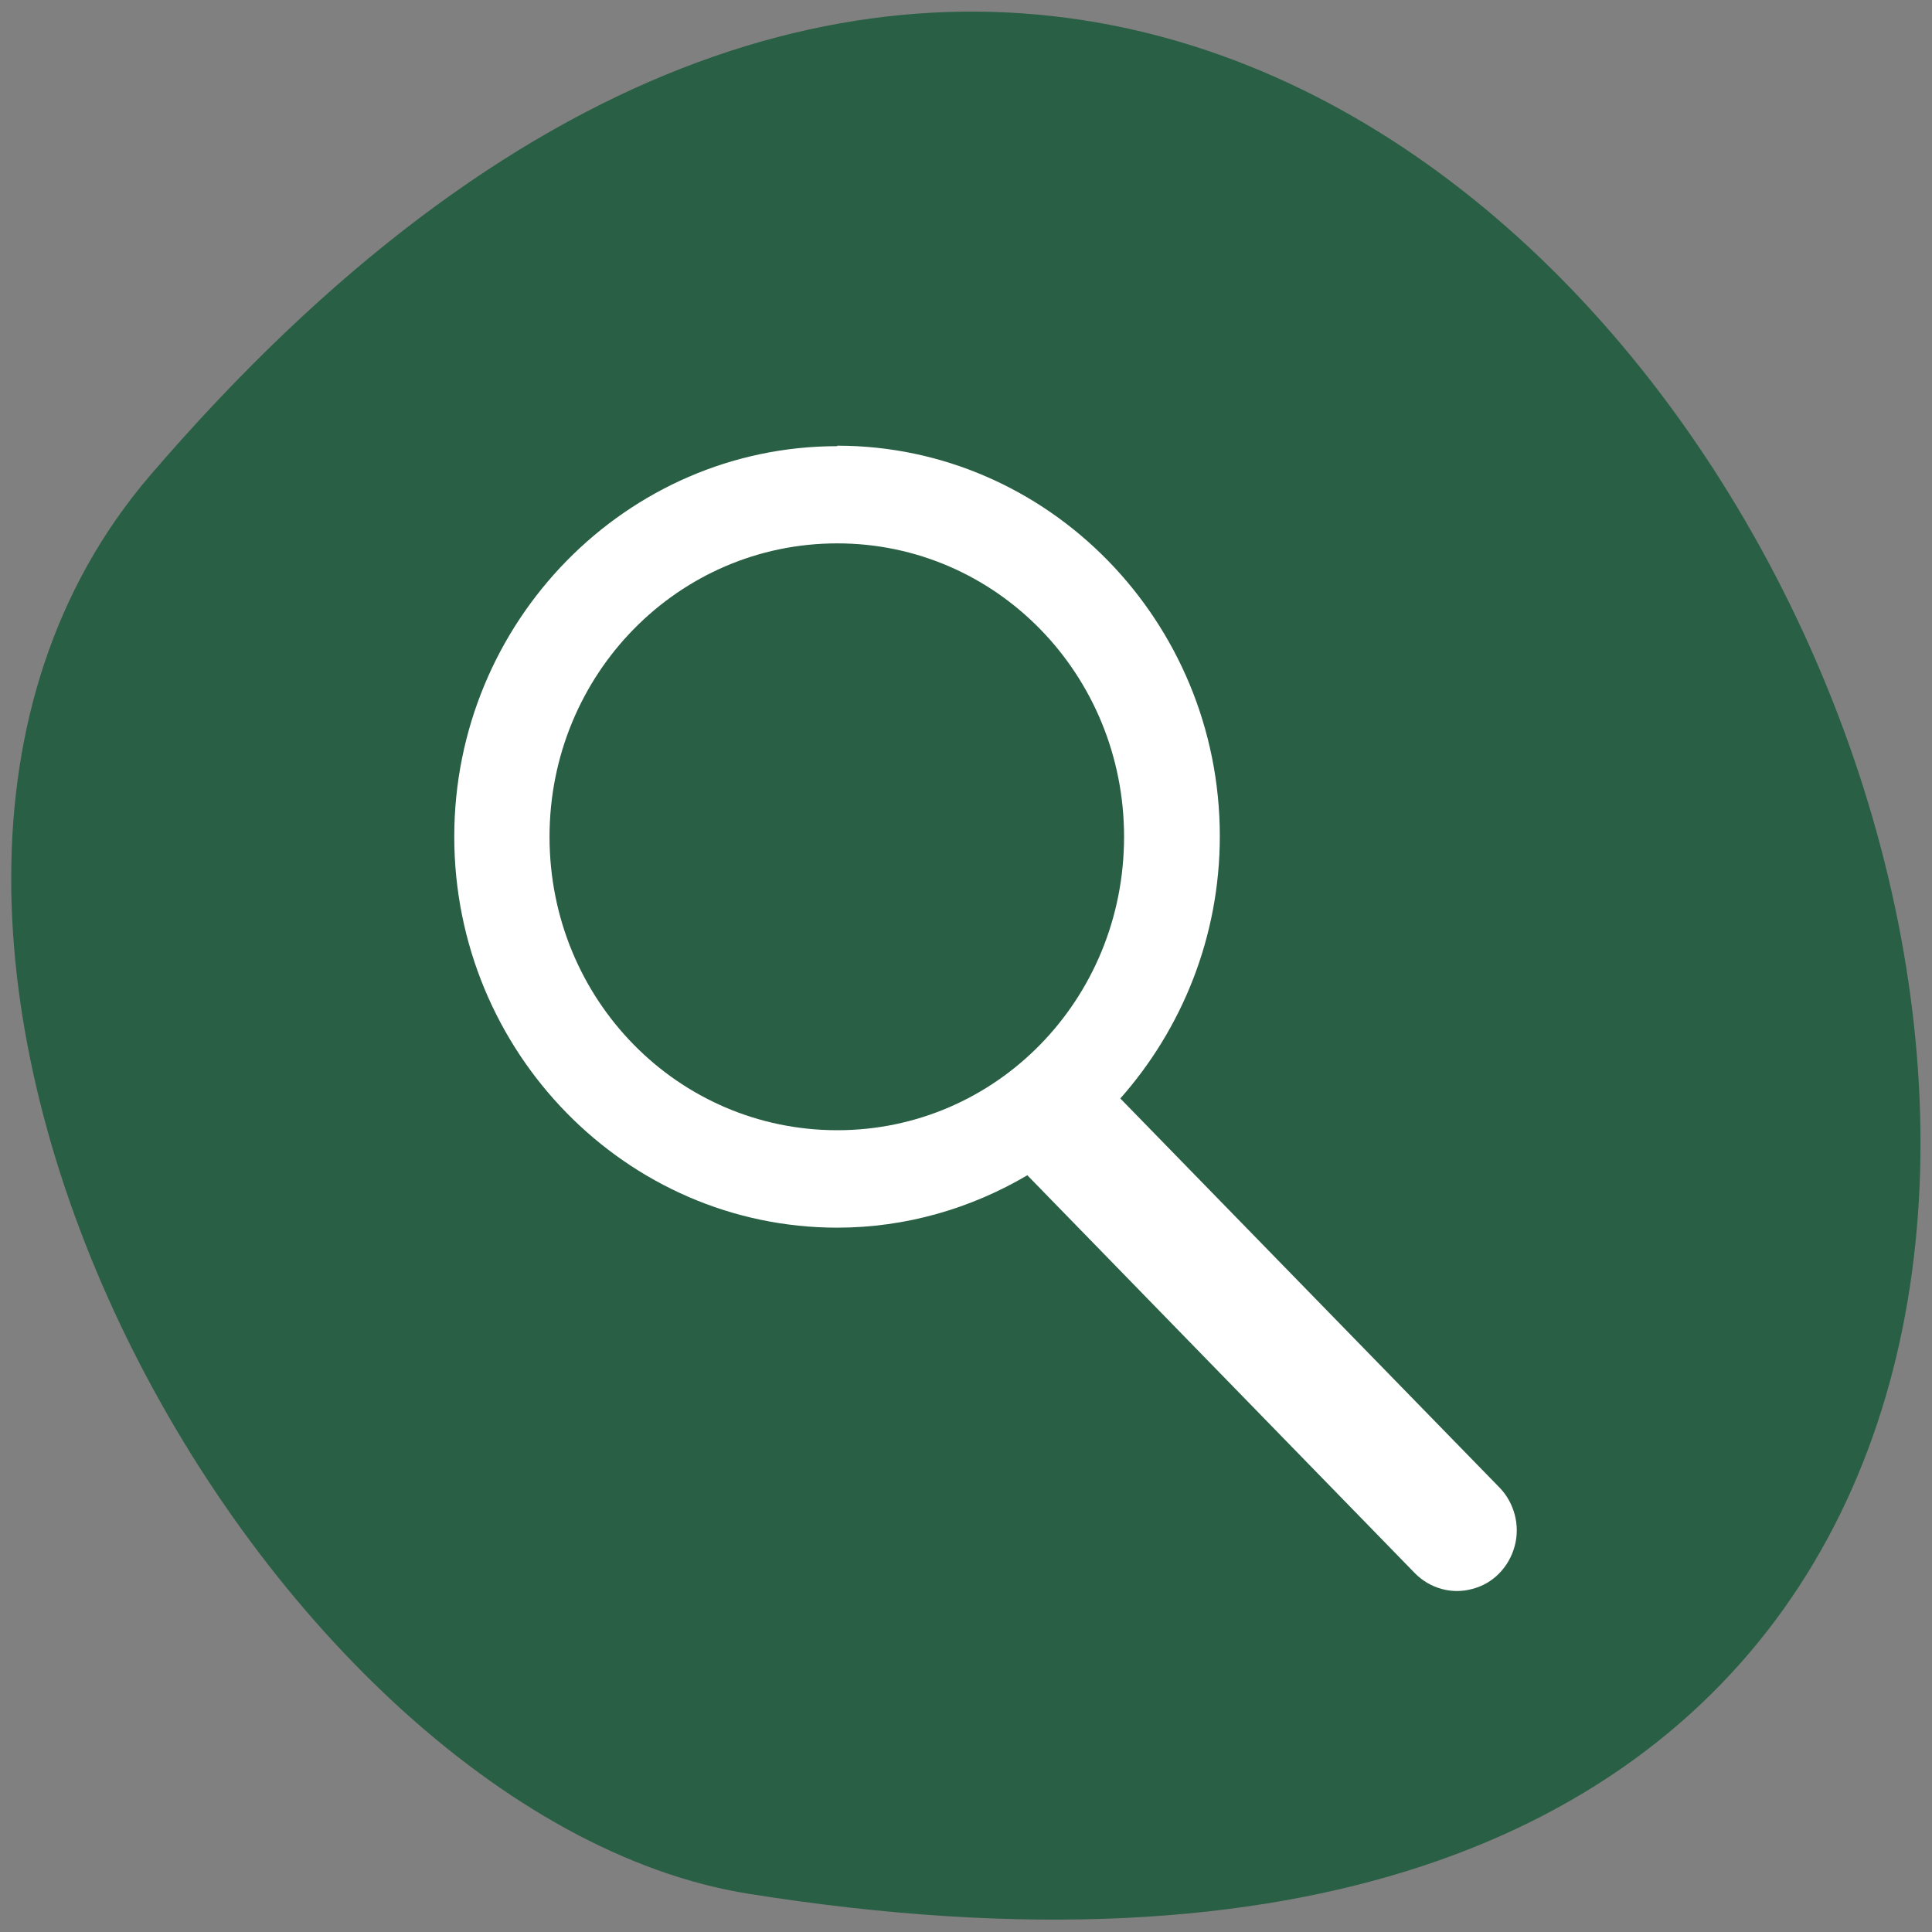 <svg xmlns="http://www.w3.org/2000/svg" viewBox="0 0 16 16"><rect x="0" y="0" width="16" height="16" fill="#808080" stroke="none"/><path d="m 1.246 3.934 c 11.945 -13.91 23.434 14.688 4.957 11.75 c -4.051 -0.645 -8.176 -8 -4.957 -11.75" fill="#295f44"/><path d="m 6.934 3.695 c -1.746 0 -3.172 1.453 -3.172 3.234 c 0 1.785 1.426 3.238 3.172 3.238 c 0.57 0 1.109 -0.16 1.574 -0.434 l 3.207 3.293 c 0.125 0.129 0.309 0.18 0.477 0.133 c 0.172 -0.043 0.305 -0.18 0.352 -0.355 c 0.047 -0.172 -0.004 -0.359 -0.125 -0.484 l -3.141 -3.223 c 0.508 -0.574 0.824 -1.336 0.824 -2.172 c 0 -1.781 -1.422 -3.234 -3.168 -3.234 m 0 0.809 c 1.316 0 2.375 1.086 2.375 2.43 c 0 1.348 -1.059 2.43 -2.375 2.43 c -1.32 0 -2.383 -1.082 -2.383 -2.43 c 0 -1.344 1.063 -2.43 2.383 -2.43" fill="#fff"/></svg>